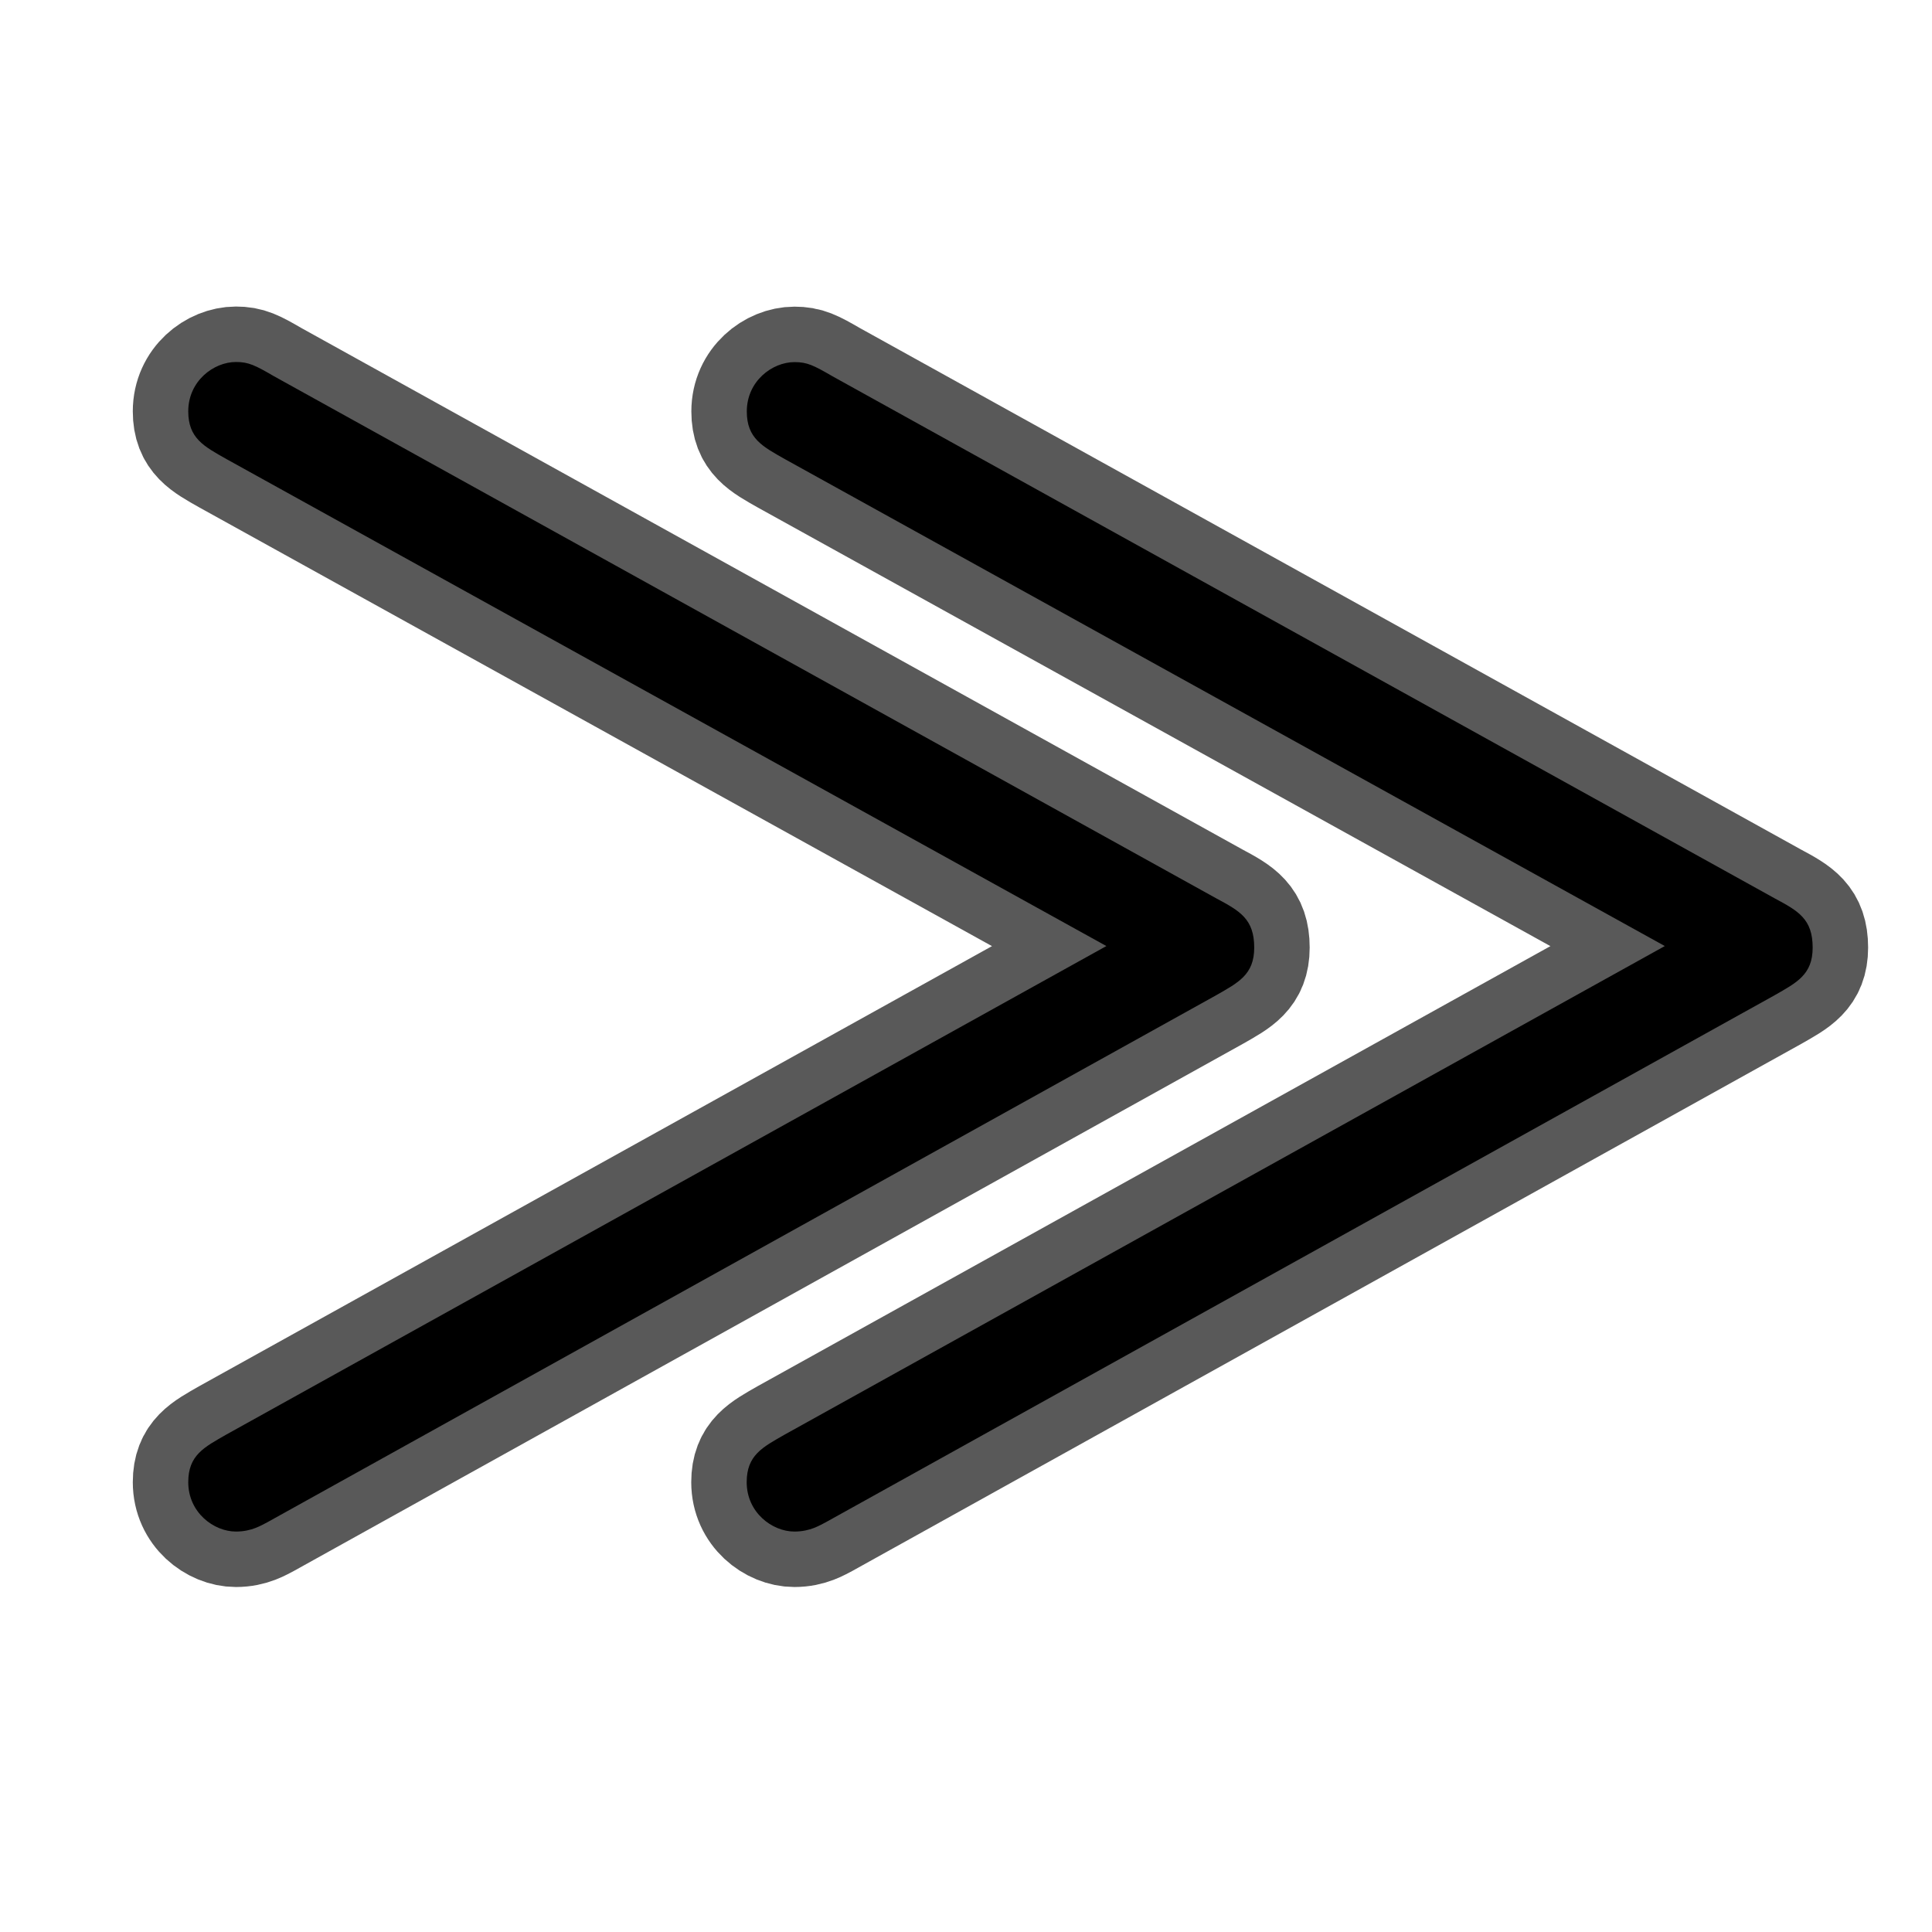 <?xml version="1.0" encoding="UTF-8" standalone="no"?>
<!-- This file was generated by dvisvgm 1.9.2 -->

<svg
   xmlns:dc="http://purl.org/dc/elements/1.1/"
   xmlns:cc="http://creativecommons.org/ns#"
   xmlns:rdf="http://www.w3.org/1999/02/22-rdf-syntax-ns#"
   xmlns:svg="http://www.w3.org/2000/svg"
   xmlns="http://www.w3.org/2000/svg"
   xmlns:sodipodi="http://sodipodi.sourceforge.net/DTD/sodipodi-0.dtd"
   xmlns:inkscape="http://www.inkscape.org/namespaces/inkscape"
   height="20"
   version="1.1"
   viewBox="37 61.358 13.5 13.5"
   width="20"
   id="svg2"
   inkscape:version="0.92.3 (2405546, 2018-03-11)"
   sodipodi:docname="gg.svg">
  <sodipodi:namedview
     pagecolor="#ffffff"
     bordercolor="#666666"
     borderopacity="1"
     objecttolerance="10"
     gridtolerance="10"
     guidetolerance="10"
     inkscape:pageopacity="0"
     inkscape:pageshadow="2"
     inkscape:window-width="1920"
     inkscape:window-height="1130"
     id="namedview9"
     showgrid="false"
     inkscape:zoom="17.124501"
     inkscape:cx="0.14494145"
     inkscape:cy="-0.29239667"
     inkscape:window-x="0"
     inkscape:window-y="0"
     inkscape:window-maximized="1"
     inkscape:current-layer="svg2"
     units="px" />
  <defs
     id="defs4" />
  <g
     id="page1"
     transform="matrix(0.775,0,0,0.775,6.604,14.396)">
    <path
       d="m 49.196,69.126 -7.934,4.404 c -0.201,0.115 -0.344,0.186 -0.344,0.43 0,0.273 0.23,0.445 0.43,0.445 0.143,0 0.23,-0.057 0.287,-0.086 l 8.55,-4.749 c 0.201,-0.115 0.344,-0.186 0.344,-0.43 0,-0.258 -0.129,-0.33 -0.344,-0.445 l -8.493,-4.706 c -0.172,-0.1 -0.23,-0.129 -0.344,-0.129 -0.201,0 -0.43,0.172 -0.43,0.445 0,0.244 0.143,0.316 0.344,0.43 z m 5.035,0 -7.934,4.404 c -0.201,0.115 -0.344,0.186 -0.344,0.43 0,0.273 0.23,0.445 0.43,0.445 0.143,0 0.23,-0.057 0.287,-0.086 l 8.55,-4.749 c 0.201,-0.115 0.344,-0.186 0.344,-0.43 0,-0.258 -0.129,-0.33 -0.344,-0.445 l -8.493,-4.706 C 46.556,63.89 46.499,63.861 46.384,63.861 c -0.201,0 -0.43,0.172 -0.43,0.445 0,0.244 0.143,0.316 0.344,0.43 z"
       style="opacity:1;fill:#000000;fill-opacity:1;stroke:#000000;stroke-miterlimit:4;stroke-dasharray:none;stroke-opacity:0.65"
       id="path7"
       inkscape:connector-curvature="0" />
  </g>
</svg>
